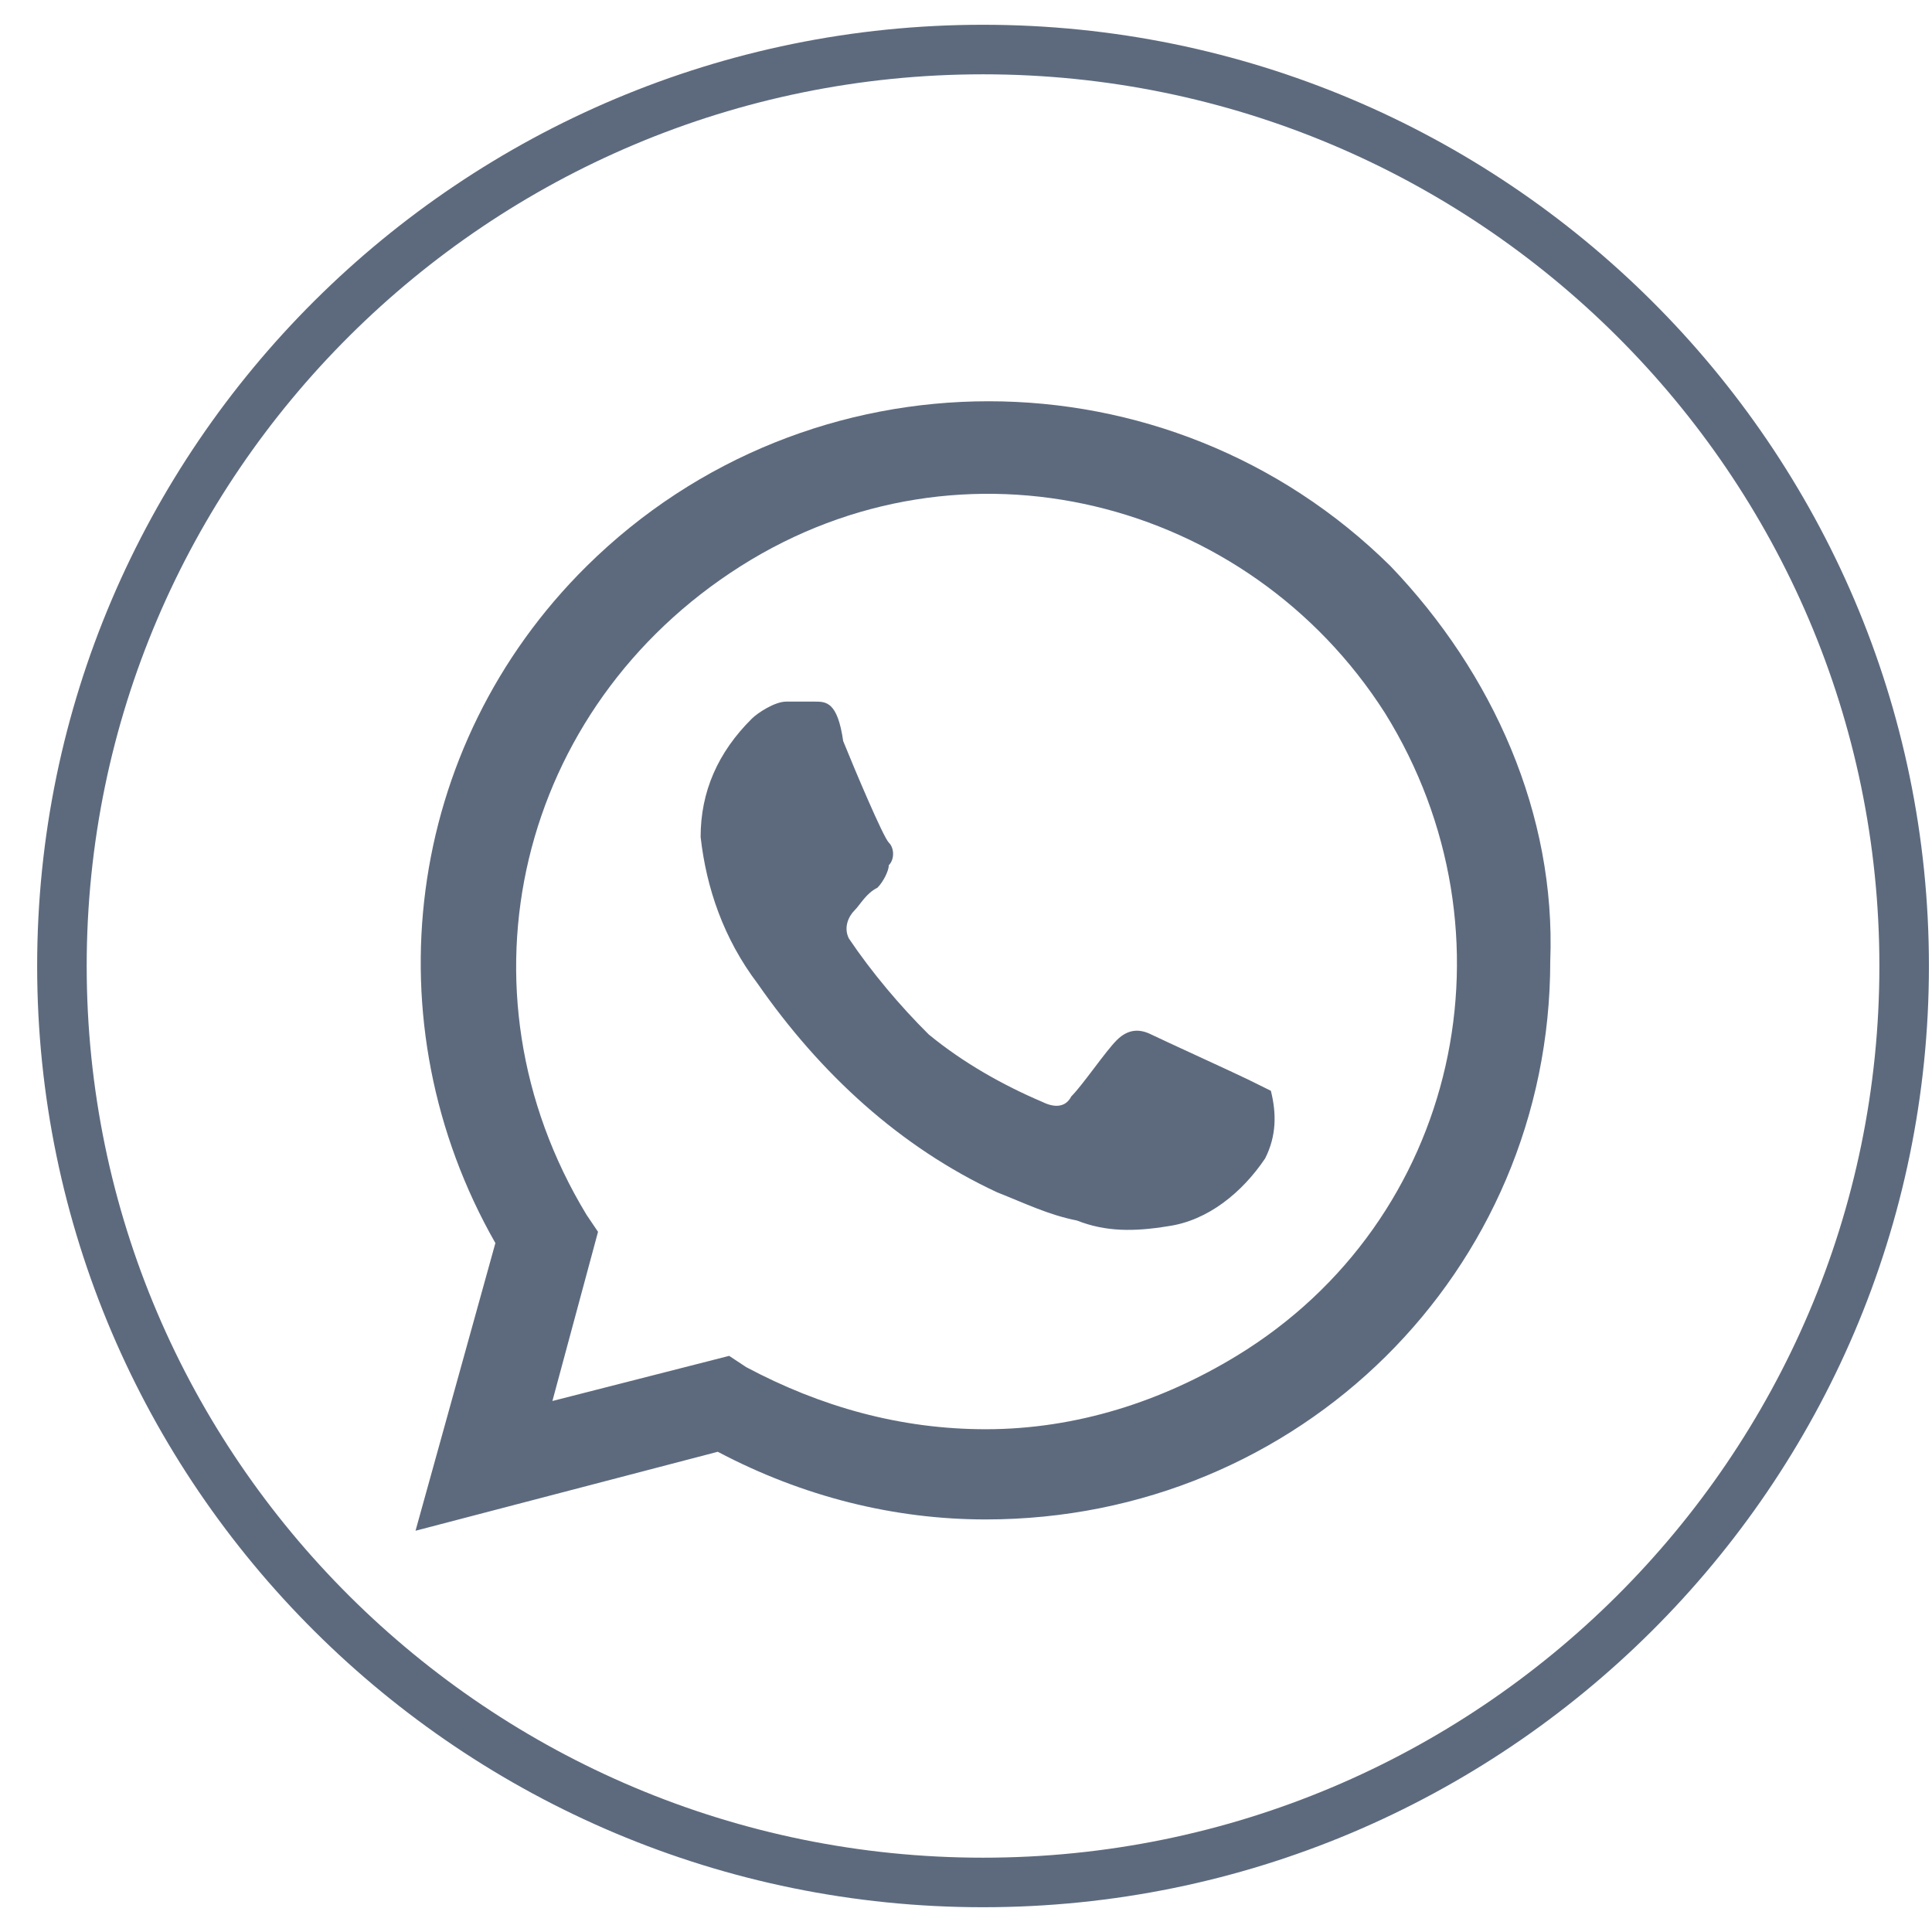 <svg width="39" height="39" viewBox="0 0 39 39" fill="none" xmlns="http://www.w3.org/2000/svg">
<path d="M25.193 21.791C24.963 21.677 23.467 20.994 23.236 20.881C23.006 20.767 22.776 20.767 22.546 20.994C22.316 21.222 21.855 21.905 21.625 22.133C21.51 22.361 21.28 22.361 21.049 22.247C20.244 21.905 19.438 21.45 18.747 20.881C18.172 20.311 17.596 19.628 17.136 18.945C17.021 18.717 17.136 18.489 17.251 18.376C17.366 18.262 17.481 18.034 17.712 17.92C17.827 17.806 17.942 17.579 17.942 17.465C18.057 17.351 18.057 17.123 17.942 17.009C17.827 16.895 17.251 15.529 17.021 14.96C16.906 14.163 16.676 14.163 16.445 14.163H15.87C15.64 14.163 15.294 14.391 15.179 14.505C14.489 15.188 14.143 15.985 14.143 16.895C14.258 17.92 14.604 18.945 15.294 19.856C16.56 21.677 18.172 23.158 20.129 24.069C20.704 24.296 21.165 24.524 21.74 24.638C22.316 24.866 22.891 24.866 23.582 24.752C24.387 24.638 25.078 24.069 25.538 23.385C25.769 22.93 25.769 22.474 25.654 22.019L25.193 21.791ZM28.071 11.43C23.582 6.99 16.33 6.99 11.841 11.43C8.158 15.074 7.467 20.653 10 25.093L8.388 30.9L14.489 29.306C16.215 30.217 18.057 30.672 19.898 30.672C26.229 30.672 31.294 25.663 31.294 19.4C31.409 16.44 30.142 13.594 28.071 11.43ZM24.963 27.37C23.467 28.281 21.74 28.851 19.898 28.851C18.172 28.851 16.56 28.395 15.064 27.598L14.719 27.37L11.151 28.281L12.072 24.866L11.841 24.524C9.079 19.97 10.46 14.277 14.949 11.43C19.438 8.584 25.193 10.064 27.956 14.391C30.718 18.831 29.452 24.638 24.963 27.37Z" fill="#5D6A7E"/>
<path d="M1.25 19.5C1.25 9.302 9.59 1 19.844 1C30.098 1 38.438 9.302 38.438 19.5C38.438 29.698 30.099 38 19.844 38C9.59 38 1.25 29.698 1.25 19.5Z" stroke="#5D6A7E"/>
</svg>
